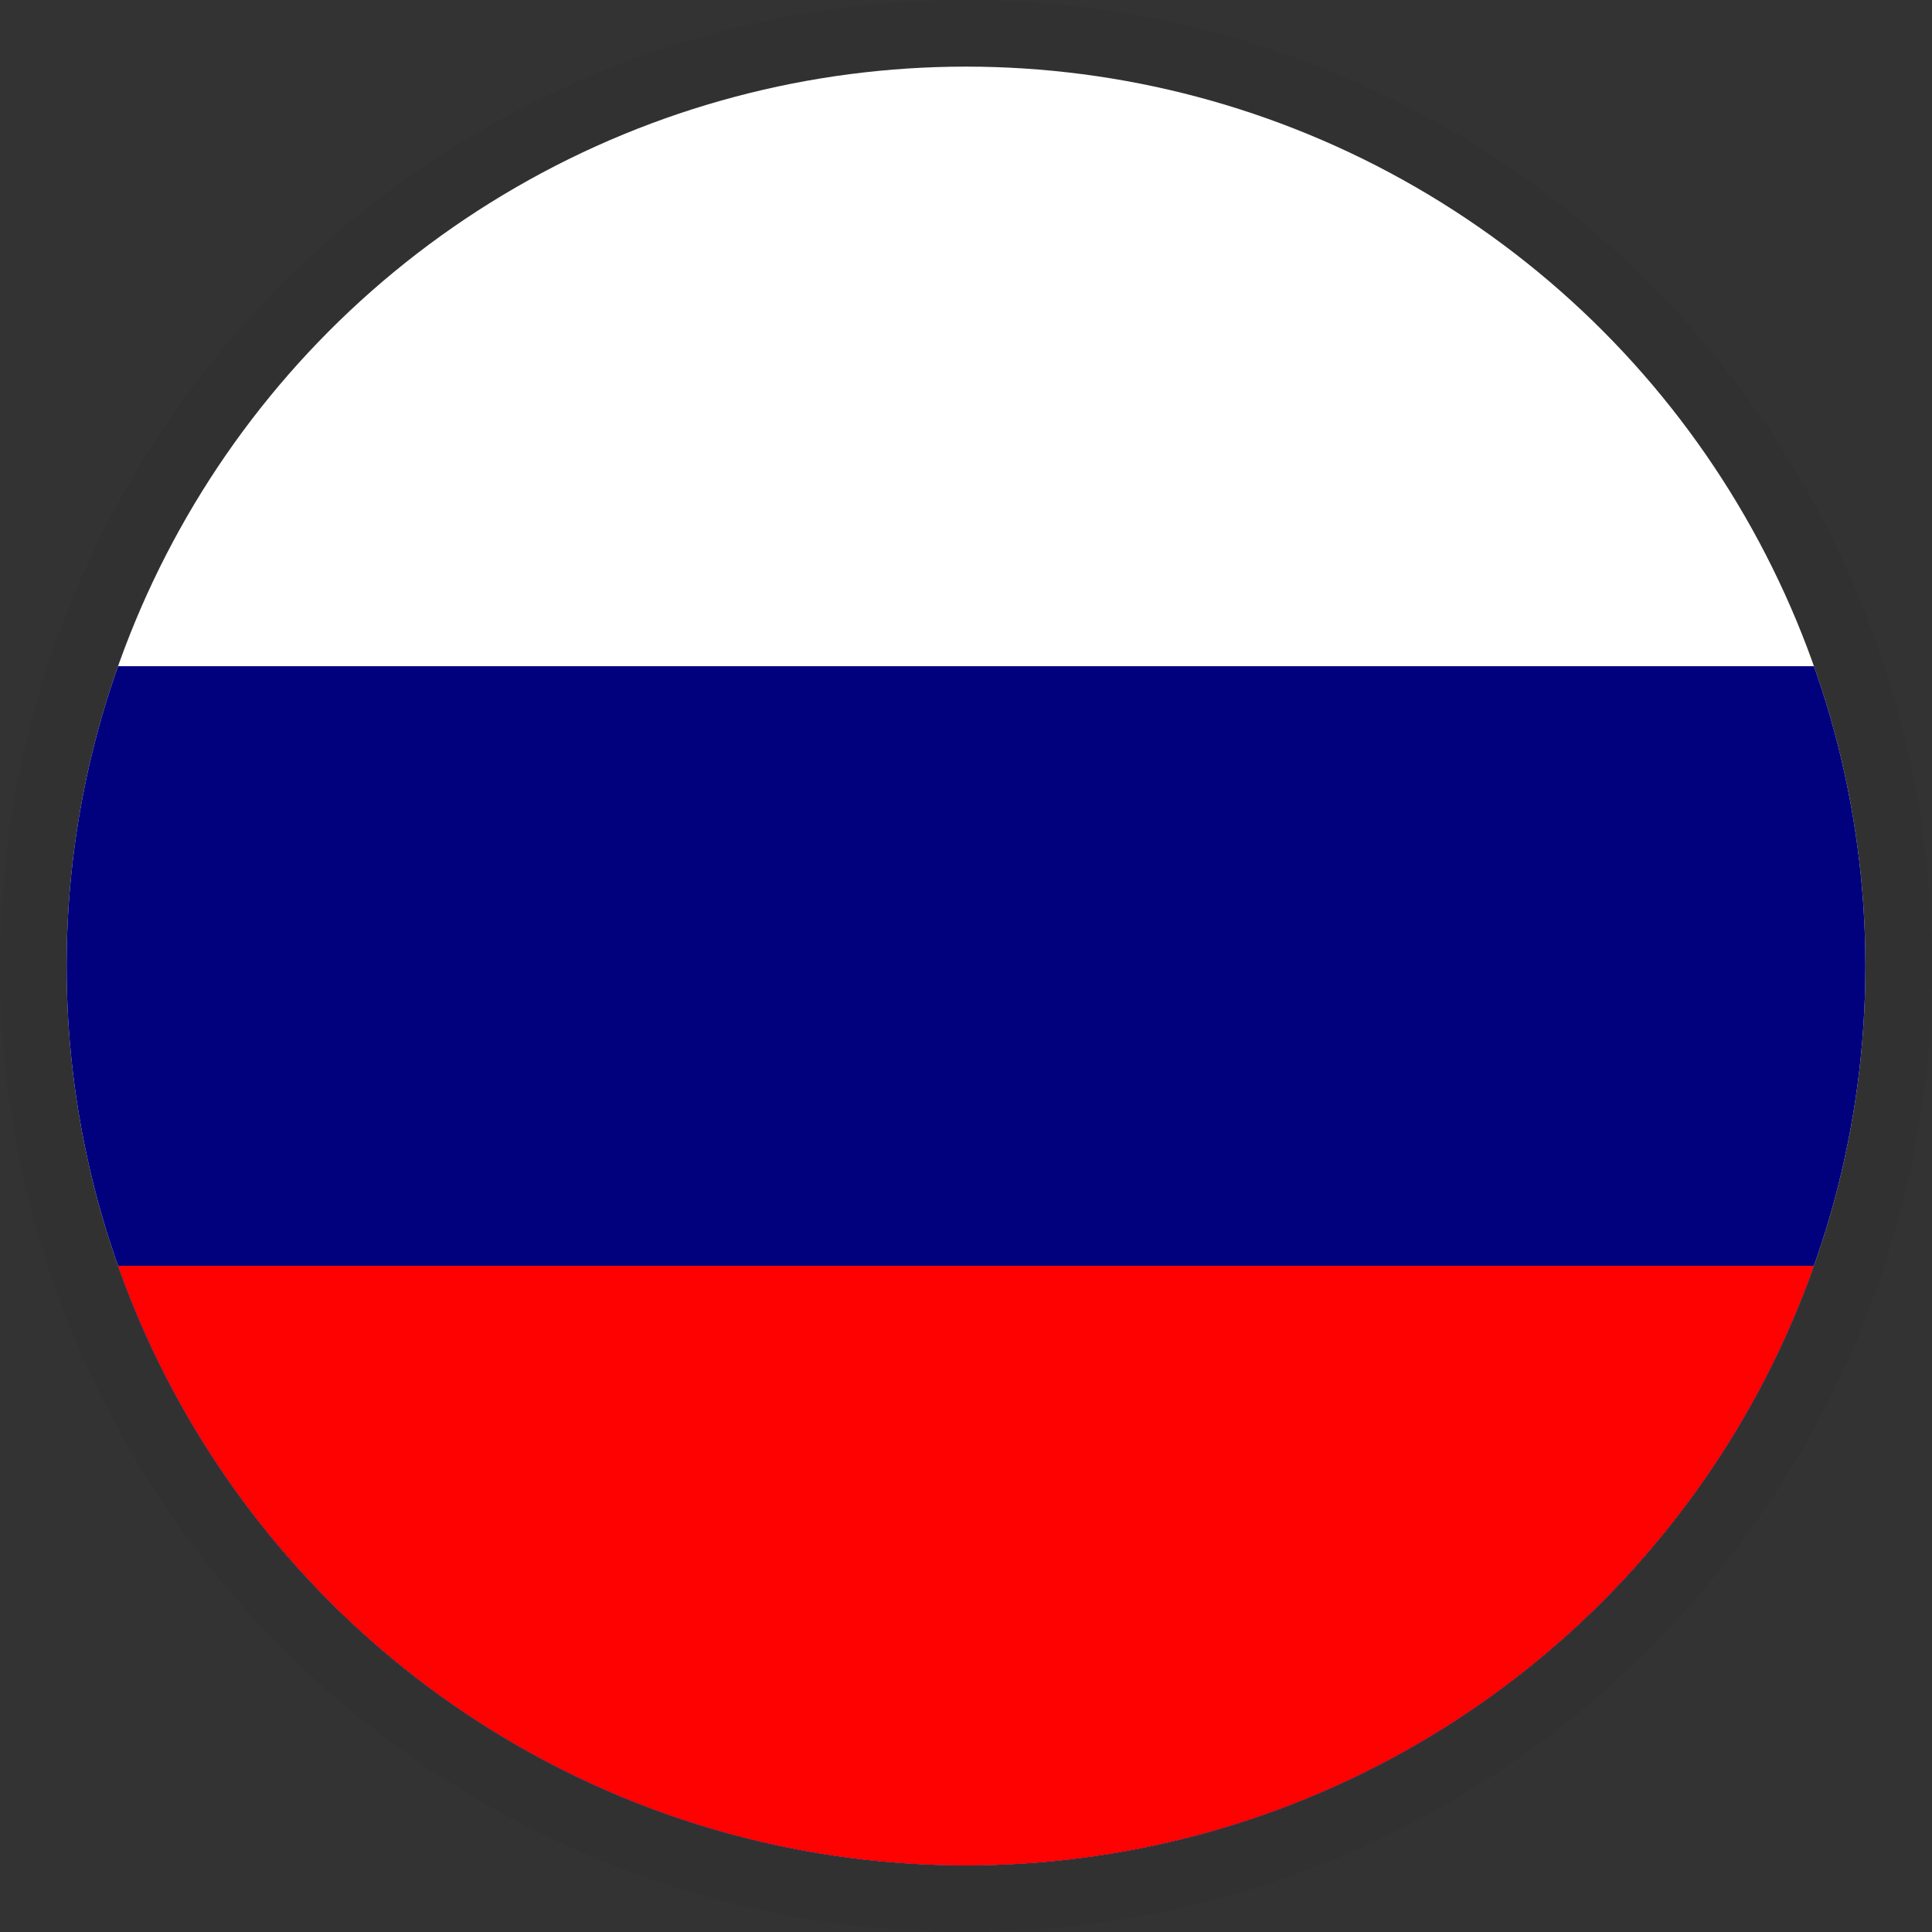 <svg xmlns="http://www.w3.org/2000/svg" xmlns:xlink="http://www.w3.org/1999/xlink" width="29" height="29" viewBox="0 0 29 29">
  <rect x="0" y="0" width="29" height="29" fill="#333333" stroke="none"/>
  <defs>
    <clipPath id="clip-path">
      <ellipse id="Ellipse_10" data-name="Ellipse 10" cx="13.5" cy="13.5" rx="13.5" ry="13.5" fill="#fff" stroke="#707070" stroke-width="1"/>
    </clipPath>
  </defs>
  <g id="RUB" transform="translate(-268 -569)">
    <circle id="Ellipse_51" data-name="Ellipse 51" cx="14.5" cy="14.5" r="14.5" transform="translate(268 569)" opacity="0.05"/>
    <g id="Mask_Group_8" data-name="Mask Group 8" transform="translate(269 570)" clip-path="url(#clip-path)">
      <g id="rus" transform="translate(-4.865)">
        <rect id="rect171" width="36" height="27" fill="#fff"/>
        <rect id="rect403" width="36" height="18" transform="translate(0 9)" fill="#01017e"/>
        <rect id="rect135" width="36" height="9" transform="translate(0 18)" fill="#fe0101"/>
      </g>
    </g>
  </g>
</svg>
